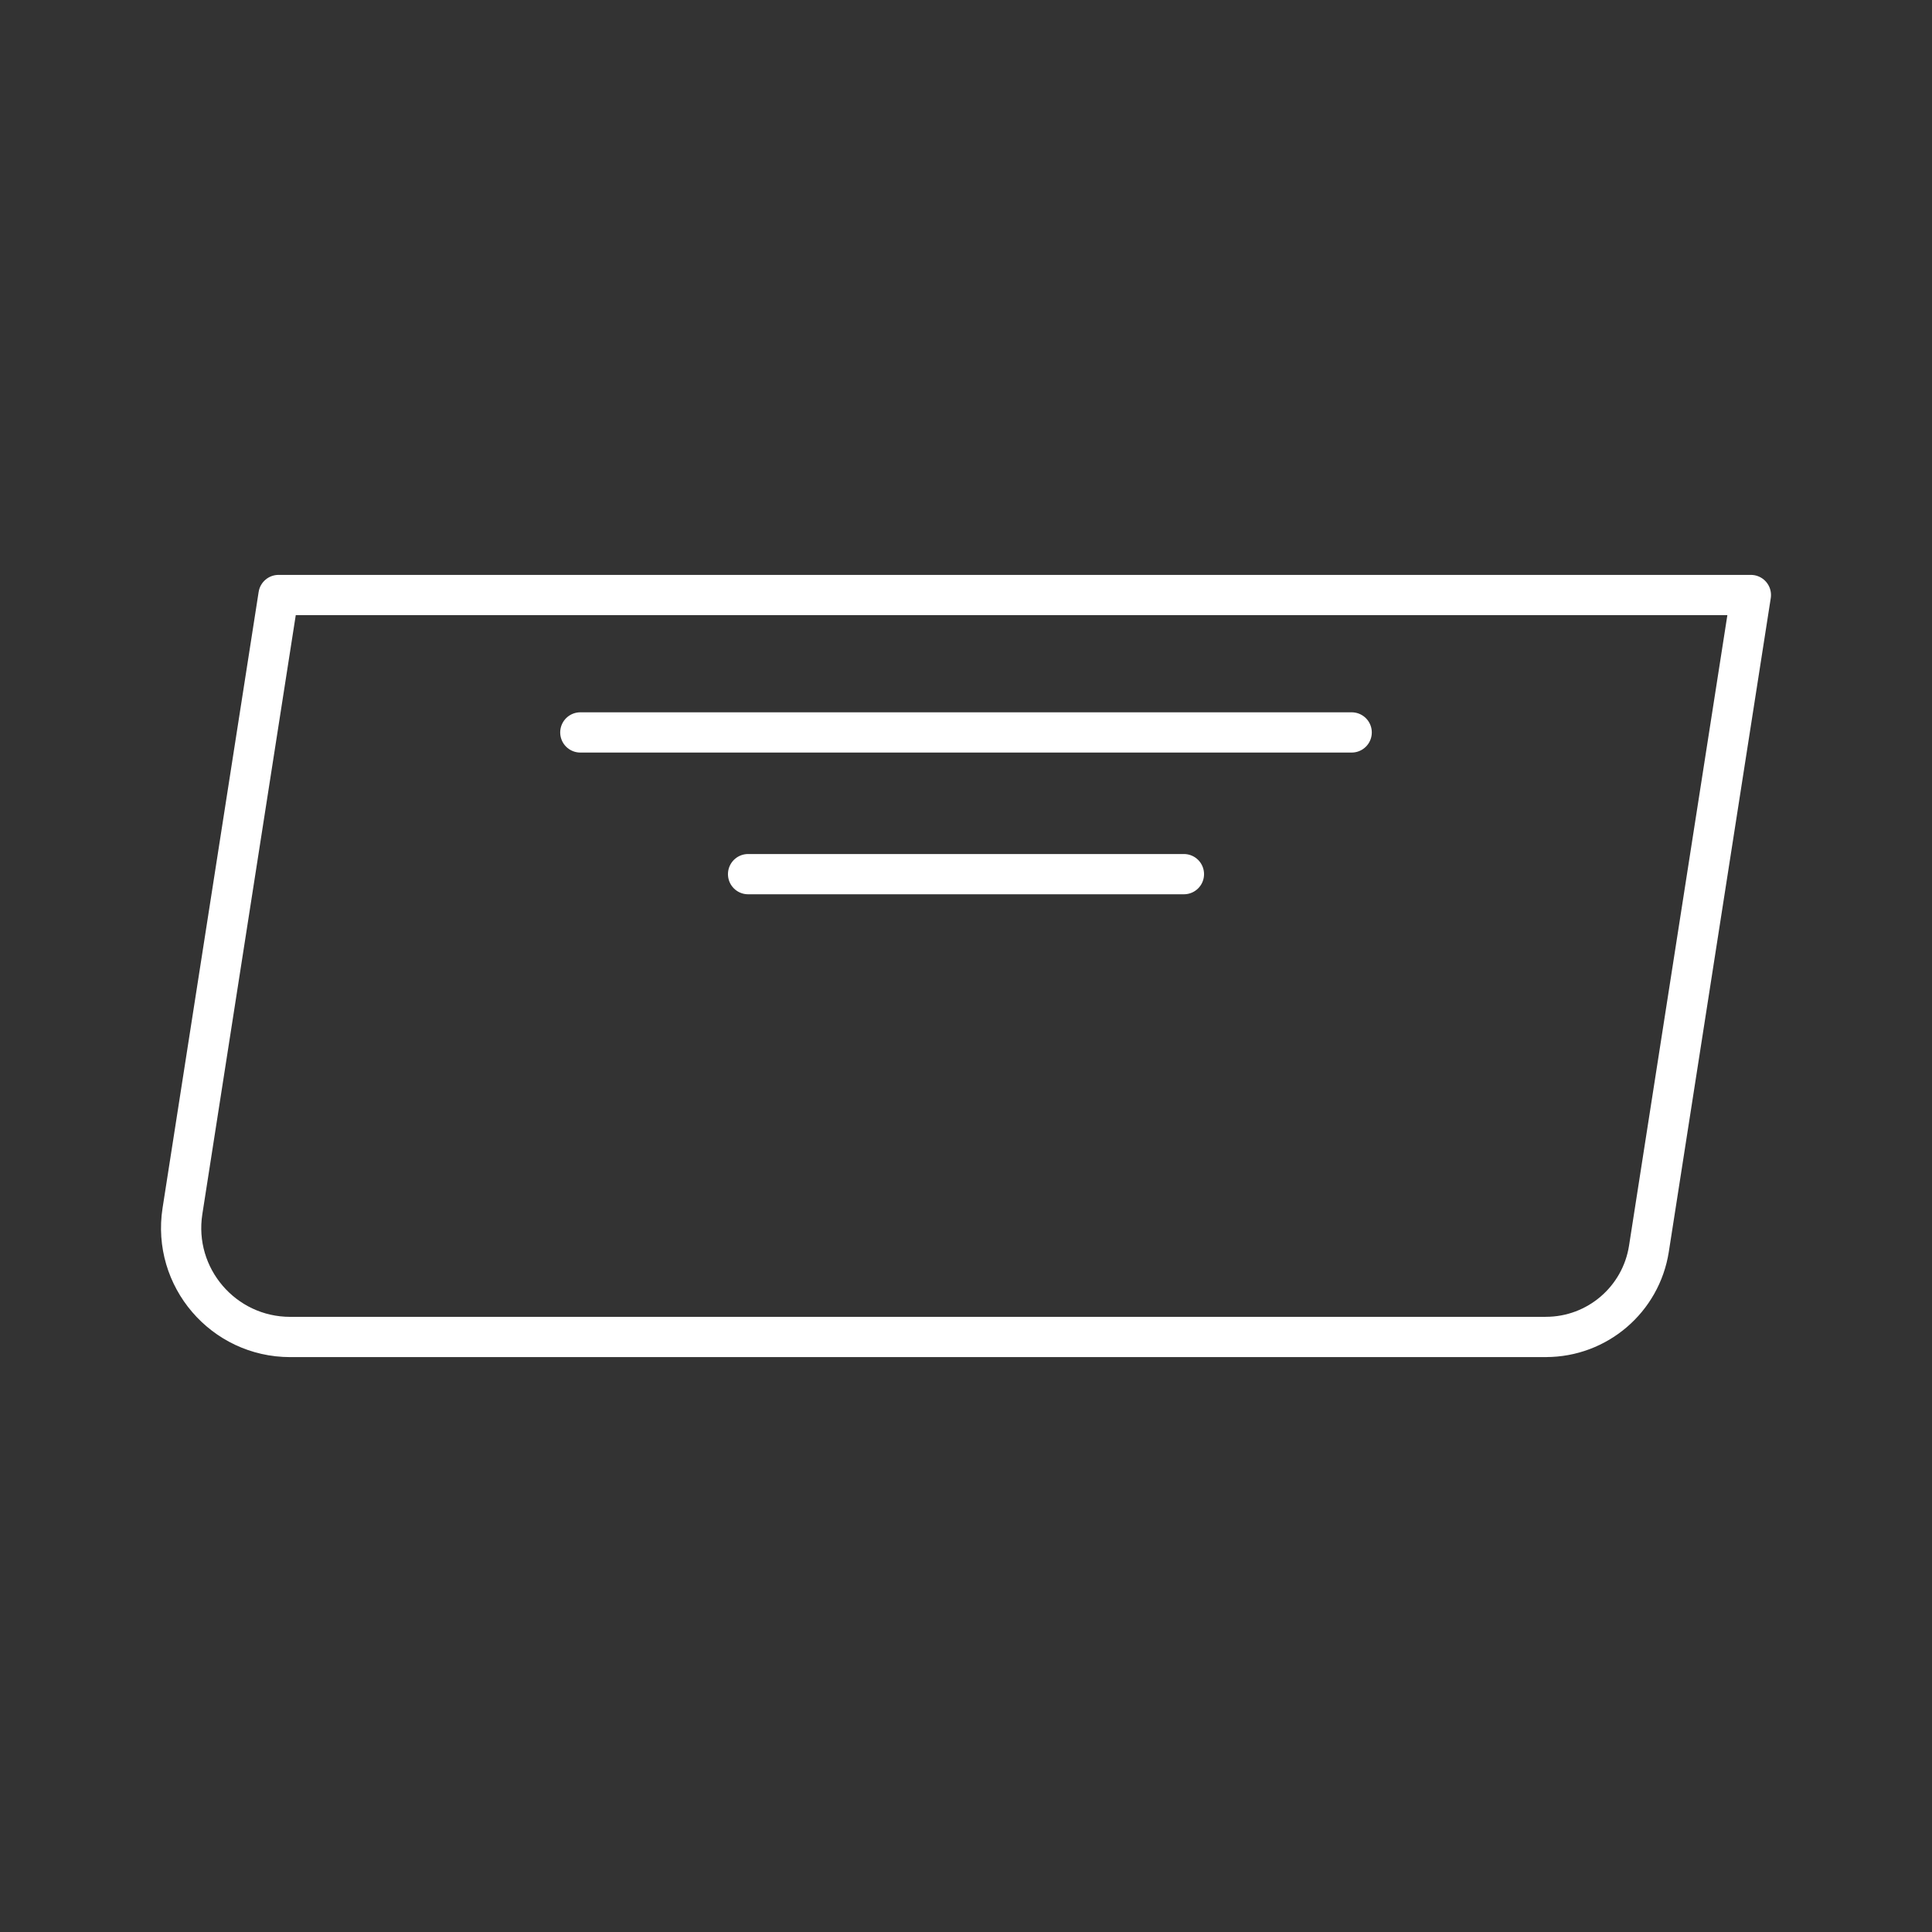 <?xml version="1.0" encoding="UTF-8"?><svg id="b" xmlns="http://www.w3.org/2000/svg" viewBox="0 0 48 48"><rect x="0" y="0" width="48" height="48" fill="#333333" stroke="none"/><defs><style>.c{fill:none;stroke:#fff;stroke-linecap:round;stroke-linejoin:round;}</style></defs><path class="c" d="m38.407,33.217H7.211c-1.663,0-2.934-1.484-2.678-3.128l2.387-15.306h36.58l-2.533,16.242c-.197,1.261-1.283,2.191-2.56,2.191Z"/><line class="c" x1="14.418" y1="18.197" x2="33.582" y2="18.197"/><line class="c" x1="18.586" y1="21.718" x2="29.414" y2="21.718"/></svg>